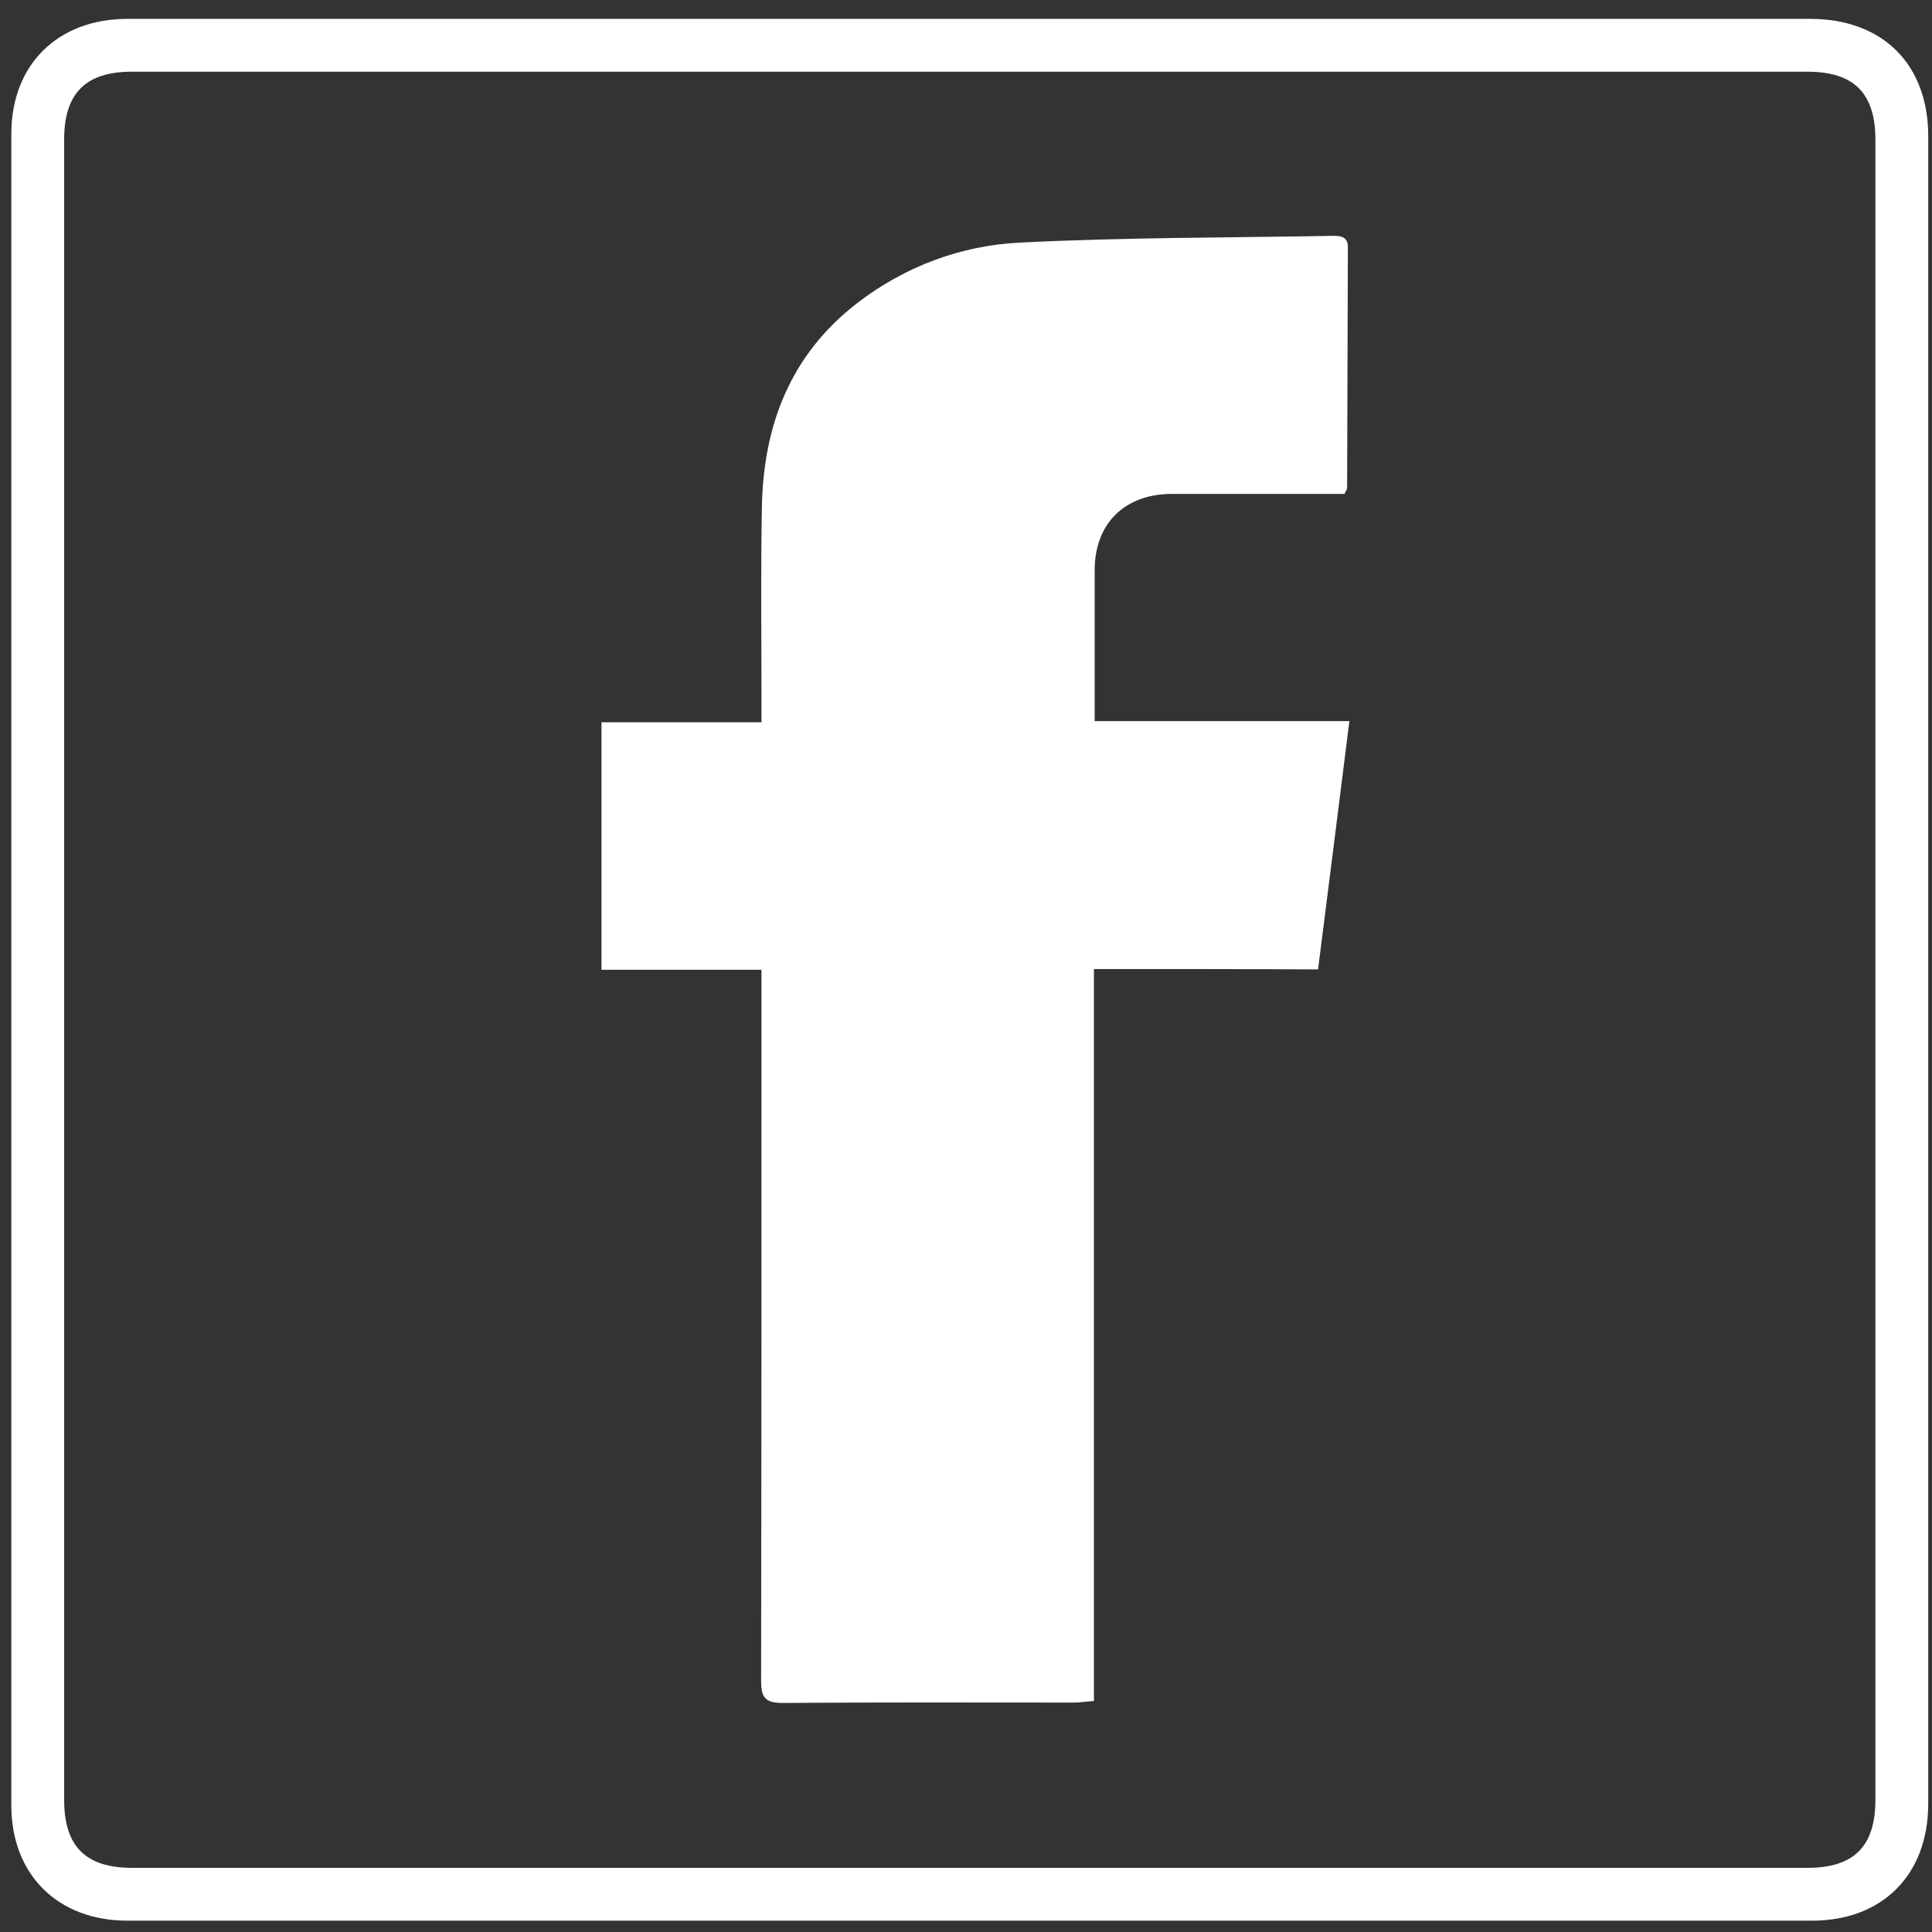 <svg width="512" height="512" xmlns="http://www.w3.org/2000/svg">

 <rect width="100%" height="100%" fill="#333333" stroke="none"/>

 <g>
  <title>background</title>
  <rect fill="none" id="canvas_background" height="402" width="582" y="-1" x="-1"/>
 </g>
 <g>
  <title>Layer 1</title>
  <path fill="#ffffff" id="svg_2" d="m256.8,5c74.3,0 148.6,0 222.9,0c19.2,0 31.3,12 31.3,31.1c0,147.3 0,294.6 0,441.9c0,18.8 -12.1,31 -30.8,31c-148.8,0 -297.6,0 -446.4,0c-18.5,0 -30.8,-12.2 -30.8,-30.6c0,-147.6 0,-295.2 0,-442.9c0,-18.4 12.3,-30.5 30.8,-30.5c74.3,0 148.7,0 223,0zm0.2,490c74,0 148,0 222,0c12.3,0 18,-5.7 18,-18c0,-146.7 0,-293.3 0,-440c0,-12.3 -5.7,-18 -18,-18c-148,0 -296,0 -444,0c-12.3,0 -18,5.7 -18,18c0,146.7 0,293.3 0,440c0,12.3 5.7,18 18,18c74,0 148,0 222,0z"/>
  <path fill="#ffffff" id="svg_3" d="m289.9,256.8c0,65.1 0,129.2 0,194c-2,0.1 -3.7,0.4 -5.5,0.4c-25.7,0 -51.3,-0.1 -77,0.1c-4.8,0 -5.7,-1.6 -5.7,-6c0.1,-60.5 0.1,-121 0.1,-181.5c0,-2.1 0,-4.2 0,-6.8c-14.4,0 -28.2,0 -42.4,0c0,-21.9 0,-43.5 0,-65.6c14,0 27.9,0 42.4,0c0,-2.4 0,-4.2 0,-6c0,-16.8 -0.2,-33.7 0.1,-50.5c0.3,-21.9 7.4,-40.8 25.3,-54.6c12.6,-9.7 27.4,-15.2 42.9,-16c27.8,-1.4 55.6,-1.3 83.4,-1.8c2.4,0 3.8,0.6 3.7,3.3c-0.1,21.2 -0.1,42.3 -0.2,63.5c0,0.3 -0.2,0.6 -0.7,1.6c-1.5,0 -3.2,0 -5,0c-13.7,0 -27.3,0 -41,0c-12.4,0.1 -20.2,8 -20.2,20.2c0,13.1 0,26.3 0,40c22.4,0 44.3,0 67.5,0c-2.8,22.3 -5.5,43.8 -8.3,65.8c-20,-0.1 -39.4,-0.1 -59.4,-0.1z"/>
 </g>
</svg>
